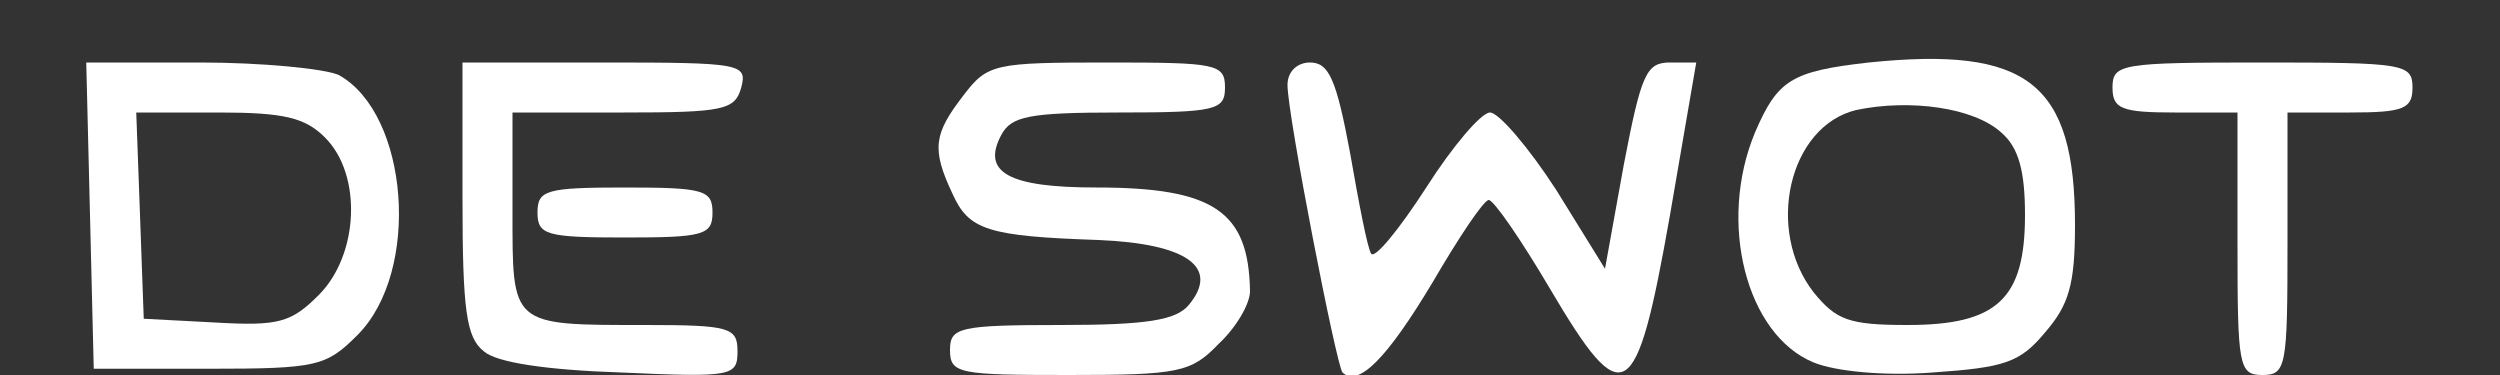 <svg xmlns="http://www.w3.org/2000/svg" viewBox="0 140 200 30">
<rect x="0" y="140" width="200" height="30" fill="#333333" stroke="none"/>
<g transform="translate(0,200) scale(0.1,-0.1)" fill="#fff" stroke="none">
<path d="M1495 550 c-62 -7 -73 -14 -91 -56 -30 -72 -7 -162 47 -184 17 -7 56
-11 95 -8 58 4 70 8 90 32 19 22 24 38 24 86 0 114 -38 143 -165 130z m106
-56 c14 -12 19 -31 19 -66 0 -67 -22 -88 -94 -88 -47 0 -57 4 -75 26 -39 50
-20 133 34 146 43 9 94 2 116 -18z"/>
<path d="M72 428 l3 -123 92 0 c87 0 94 2 119 27 51 51 41 177 -15 208 -11 5
-61 10 -111 10 l-91 0 3 -122z m188 62 c30 -30 27 -94 -5 -126 -22 -22 -32
-25 -83 -22 l-57 3 -3 83 -3 82 66 0 c52 0 69 -4 85 -20z"/>
<path d="M370 441 c0 -89 3 -111 17 -122 10 -9 50 -15 110 -17 89 -4 93 -3 93
17 0 19 -6 21 -74 21 -108 0 -106 -1 -106 91 l0 79 89 0 c80 0 89 2 94 20 5
19 0 20 -109 20 l-114 0 0 -109z"/>
<path d="M771 524 c-24 -31 -26 -43 -9 -79 13 -29 28 -34 117 -37 71 -3 97
-22 72 -52 -10 -12 -33 -16 -102 -16 -82 0 -89 -2 -89 -20 0 -19 7 -20 95 -20
88 0 98 2 120 25 14 13 25 32 25 42 -1 64 -29 83 -123 83 -70 0 -92 12 -76 42
8 15 22 18 94 18 78 0 85 2 85 20 0 19 -7 20 -94 20 -90 0 -96 -1 -115 -26z"/>
<path d="M1030 532 c0 -24 39 -224 44 -230 13 -12 36 12 72 72 21 36 41 66 45
66 4 0 26 -32 49 -71 59 -100 69 -94 96 59 l21 122 -21 0 c-19 0 -23 -9 -37
-82 l-15 -83 -39 63 c-22 34 -46 62 -53 62 -7 0 -30 -27 -51 -60 -22 -34 -41
-57 -44 -53 -3 4 -10 41 -17 81 -11 59 -17 72 -32 72 -10 0 -18 -7 -18 -18z"/>
<path d="M1690 530 c0 -17 7 -20 50 -20 l50 0 0 -105 c0 -98 1 -105 20 -105
19 0 20 7 20 105 l0 105 50 0 c43 0 50 3 50 20 0 19 -7 20 -120 20 -113 0
-120 -1 -120 -20z"/>
<path d="M430 430 c0 -18 7 -20 70 -20 63 0 70 2 70 20 0 18 -7 20 -70 20 -63
0 -70 -2 -70 -20z"/>
</g>
</svg>